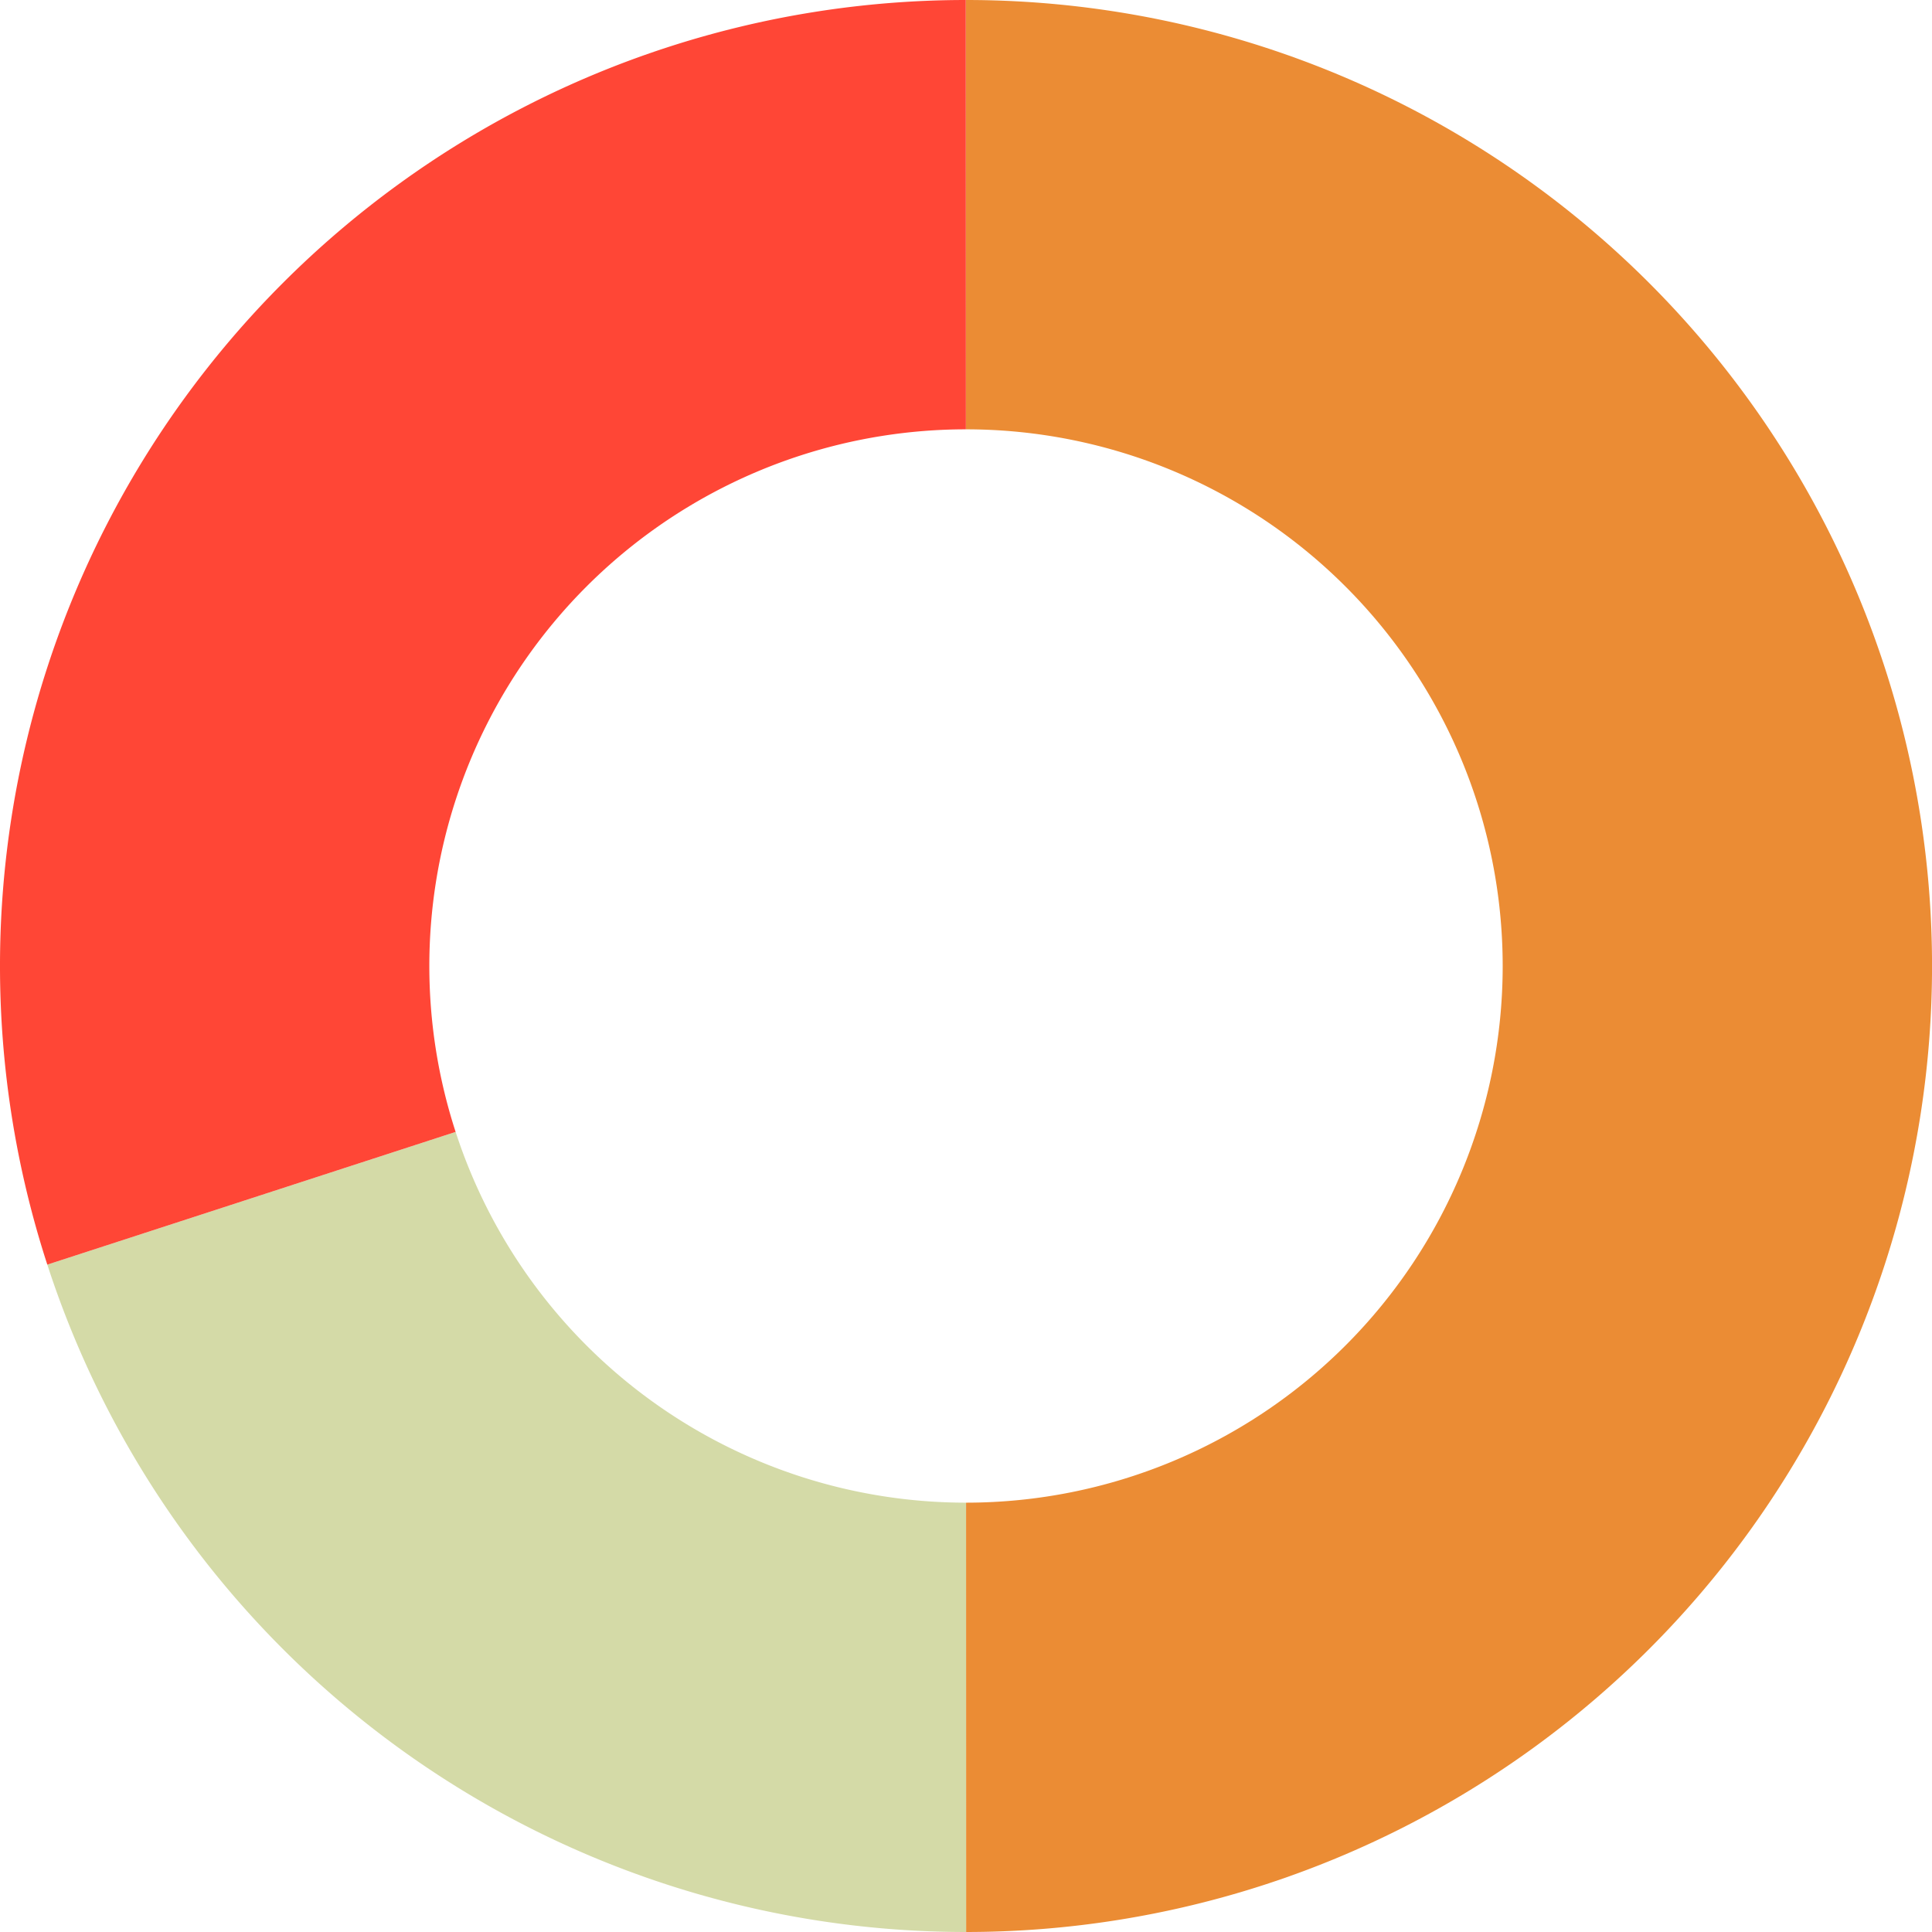 <svg xmlns="http://www.w3.org/2000/svg" id="sv" width="180" height="180" viewBox="0 0 180 180"><path id="0" fill="#eb8c34" d="M90, 0 A90,90 0 0 1 90.008,180 L90.004,140 A50,50 0 0 0 90,40 Z"></path><path id="1" fill="#d4daa7" d="M90.008, 180 A90,90 0 0 1 4.408,117.822 L42.449,105.457 A50,50 0 0 0 90.004,140 Z"></path><path id="2" fill="#ff4636" d="M4.408, 117.822 A90,90 0 0 1 89.984,0 L89.991,40 A50,50 0 0 0 42.449,105.457 Z"></path></svg>